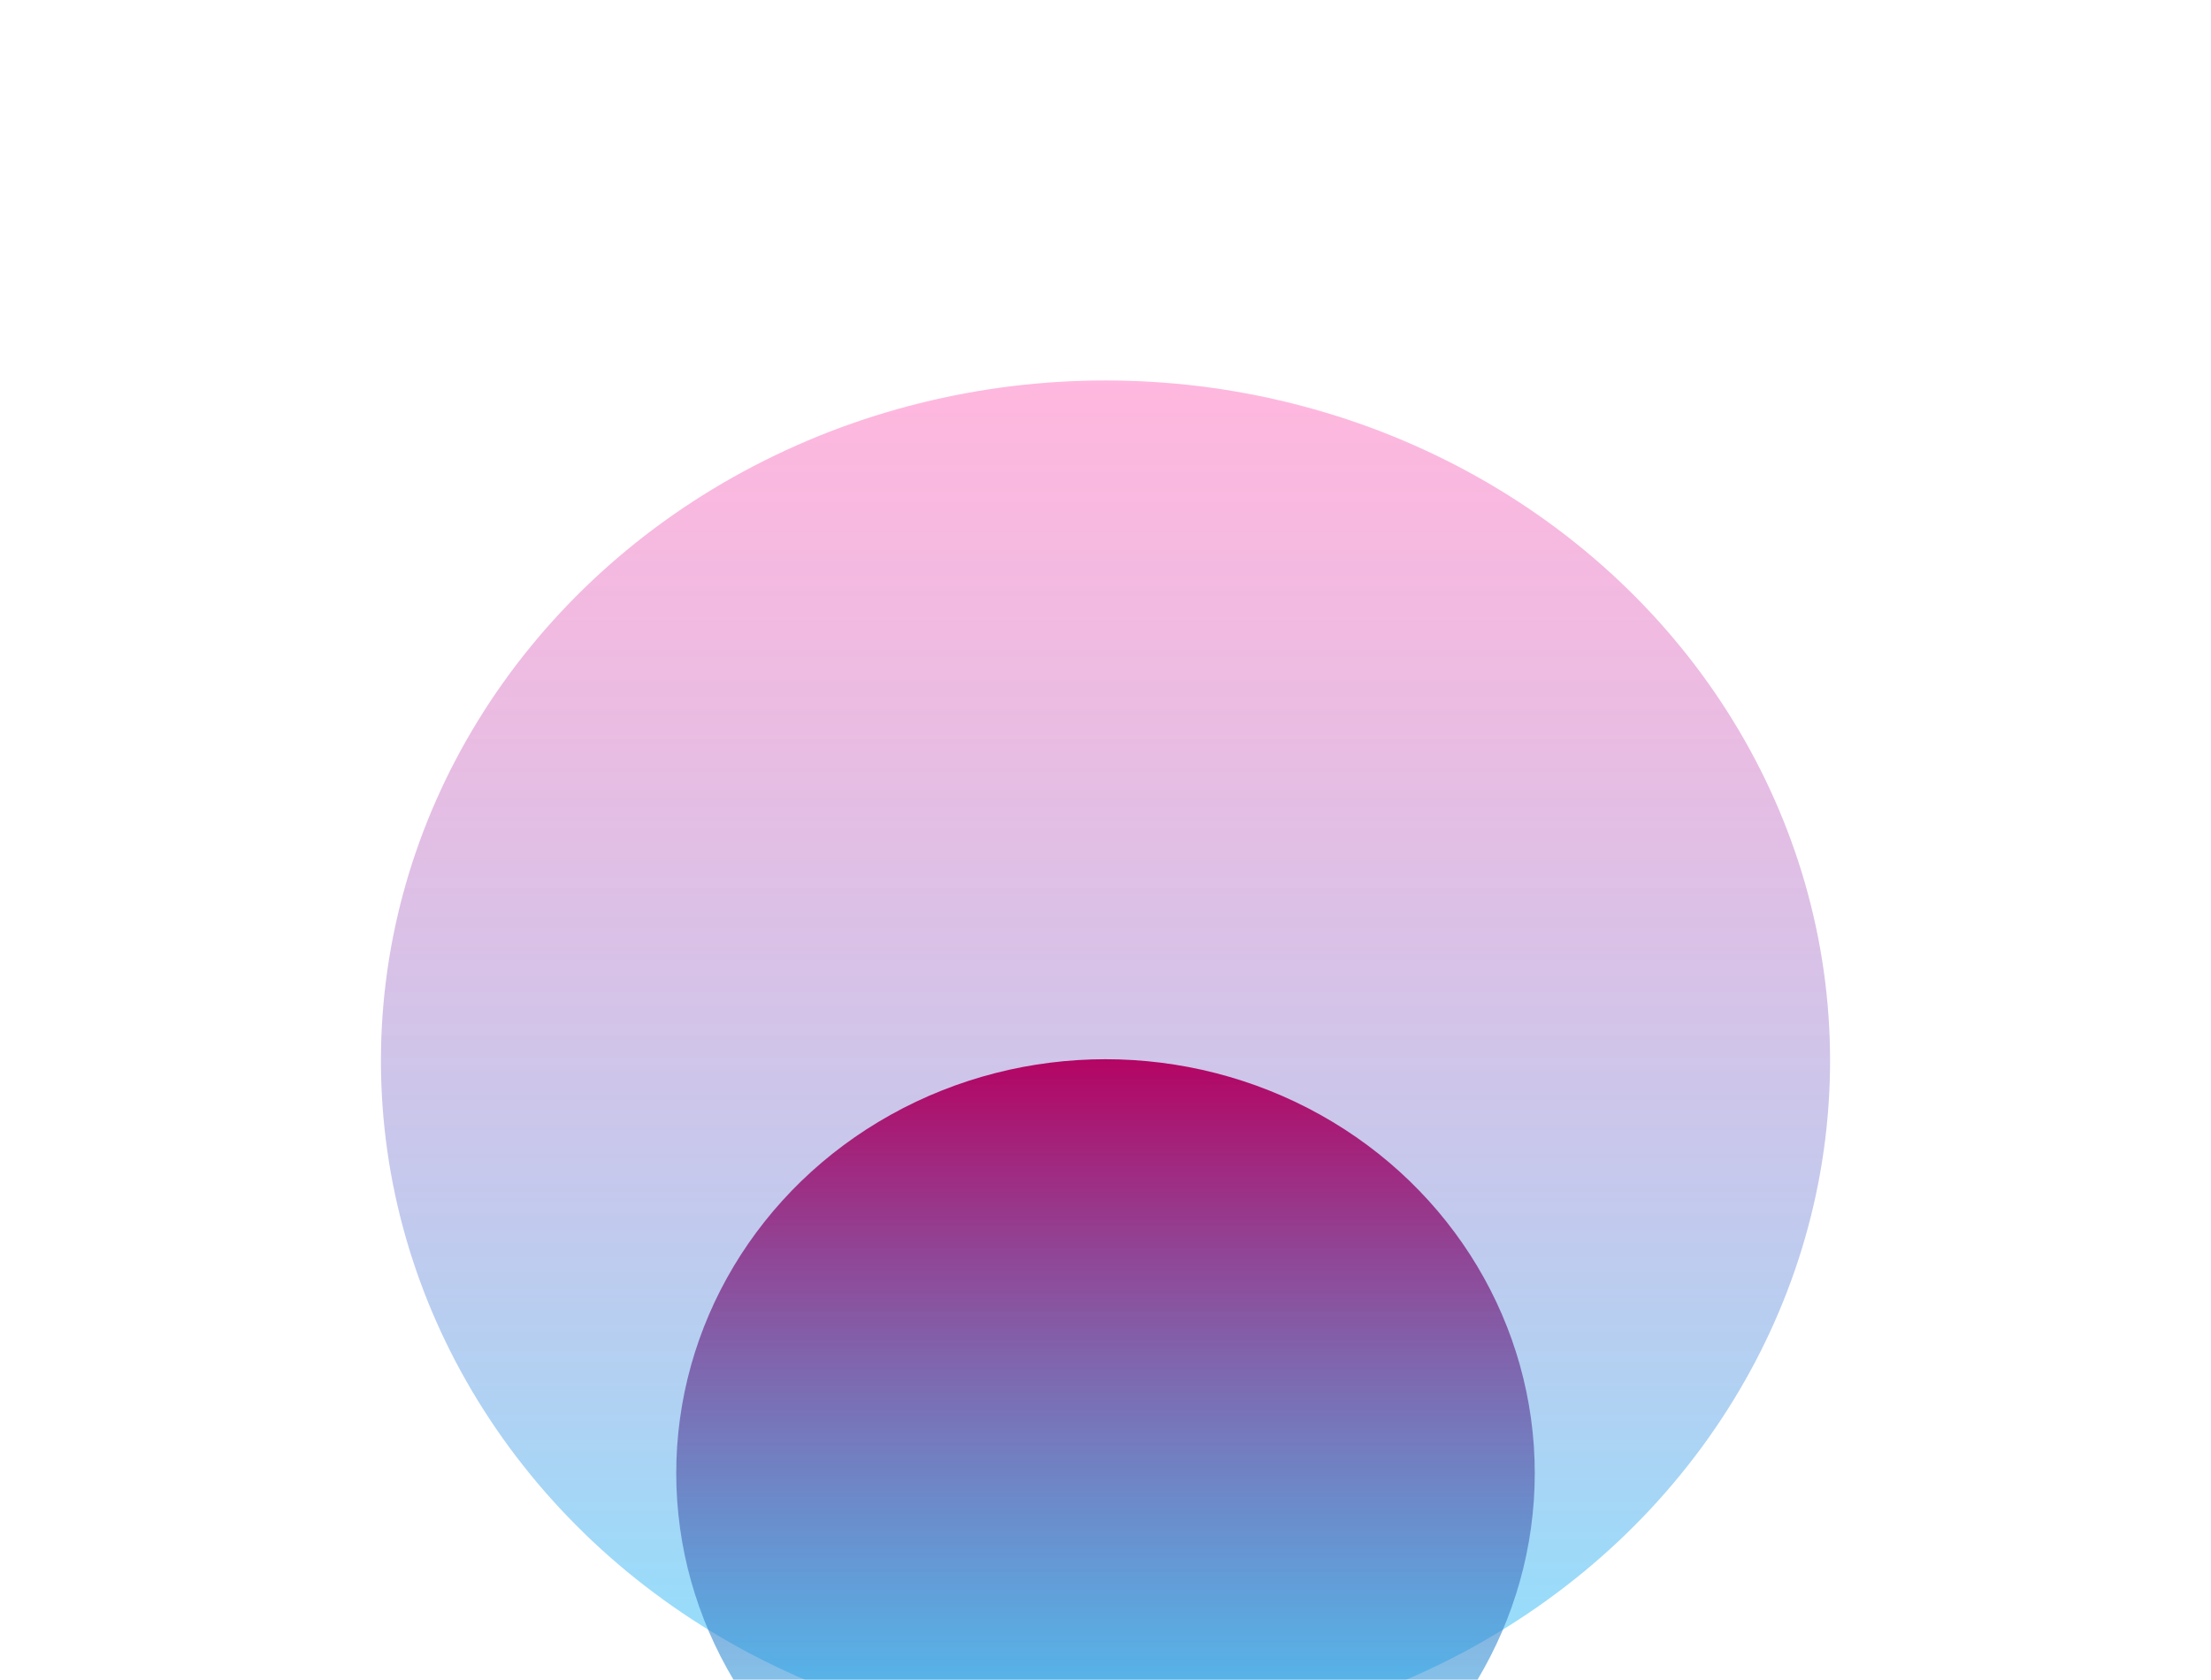 <svg width="1162" height="883" viewBox="0 0 1162 883" fill="none" xmlns="http://www.w3.org/2000/svg">
<g filter="url(#filter0_f_267_2408)">
<ellipse cx="581.001" cy="557.6" rx="380.8" ry="357.6" transform="rotate(180 581.001 557.6)" fill="url(#paint0_linear_267_2408)"/>
</g>
<g filter="url(#filter1_f_267_2408)">
<ellipse cx="581.002" cy="774.4" rx="225.6" ry="217.6" transform="rotate(180 581.002 774.4)" fill="url(#paint1_linear_267_2408)"/>
</g>
<defs>
<filter id="filter0_f_267_2408" x="0.199" y="0" width="1161.6" height="1115.2" filterUnits="userSpaceOnUse" color-interpolation-filters="sRGB">
<feFlood flood-opacity="0" result="BackgroundImageFix"/>
<feBlend mode="normal" in="SourceGraphic" in2="BackgroundImageFix" result="shape"/>
<feGaussianBlur stdDeviation="100" result="effect1_foregroundBlur_267_2408"/>
</filter>
<filter id="filter1_f_267_2408" x="155.402" y="356.8" width="851.199" height="835.2" filterUnits="userSpaceOnUse" color-interpolation-filters="sRGB">
<feFlood flood-opacity="0" result="BackgroundImageFix"/>
<feBlend mode="normal" in="SourceGraphic" in2="BackgroundImageFix" result="shape"/>
<feGaussianBlur stdDeviation="100" result="effect1_foregroundBlur_267_2408"/>
</filter>
<linearGradient id="paint0_linear_267_2408" x1="581.001" y1="200" x2="581.001" y2="915.2" gradientUnits="userSpaceOnUse">
<stop stop-color="#00C2FF" stop-opacity="0.46"/>
<stop offset="1" stop-color="#FF008A" stop-opacity="0.28"/>
</linearGradient>
<linearGradient id="paint1_linear_267_2408" x1="581.002" y1="556.8" x2="581.002" y2="992" gradientUnits="userSpaceOnUse">
<stop stop-color="#00C2FF" stop-opacity="0.44"/>
<stop offset="1" stop-color="#B40463"/>
</linearGradient>
</defs>
</svg>

